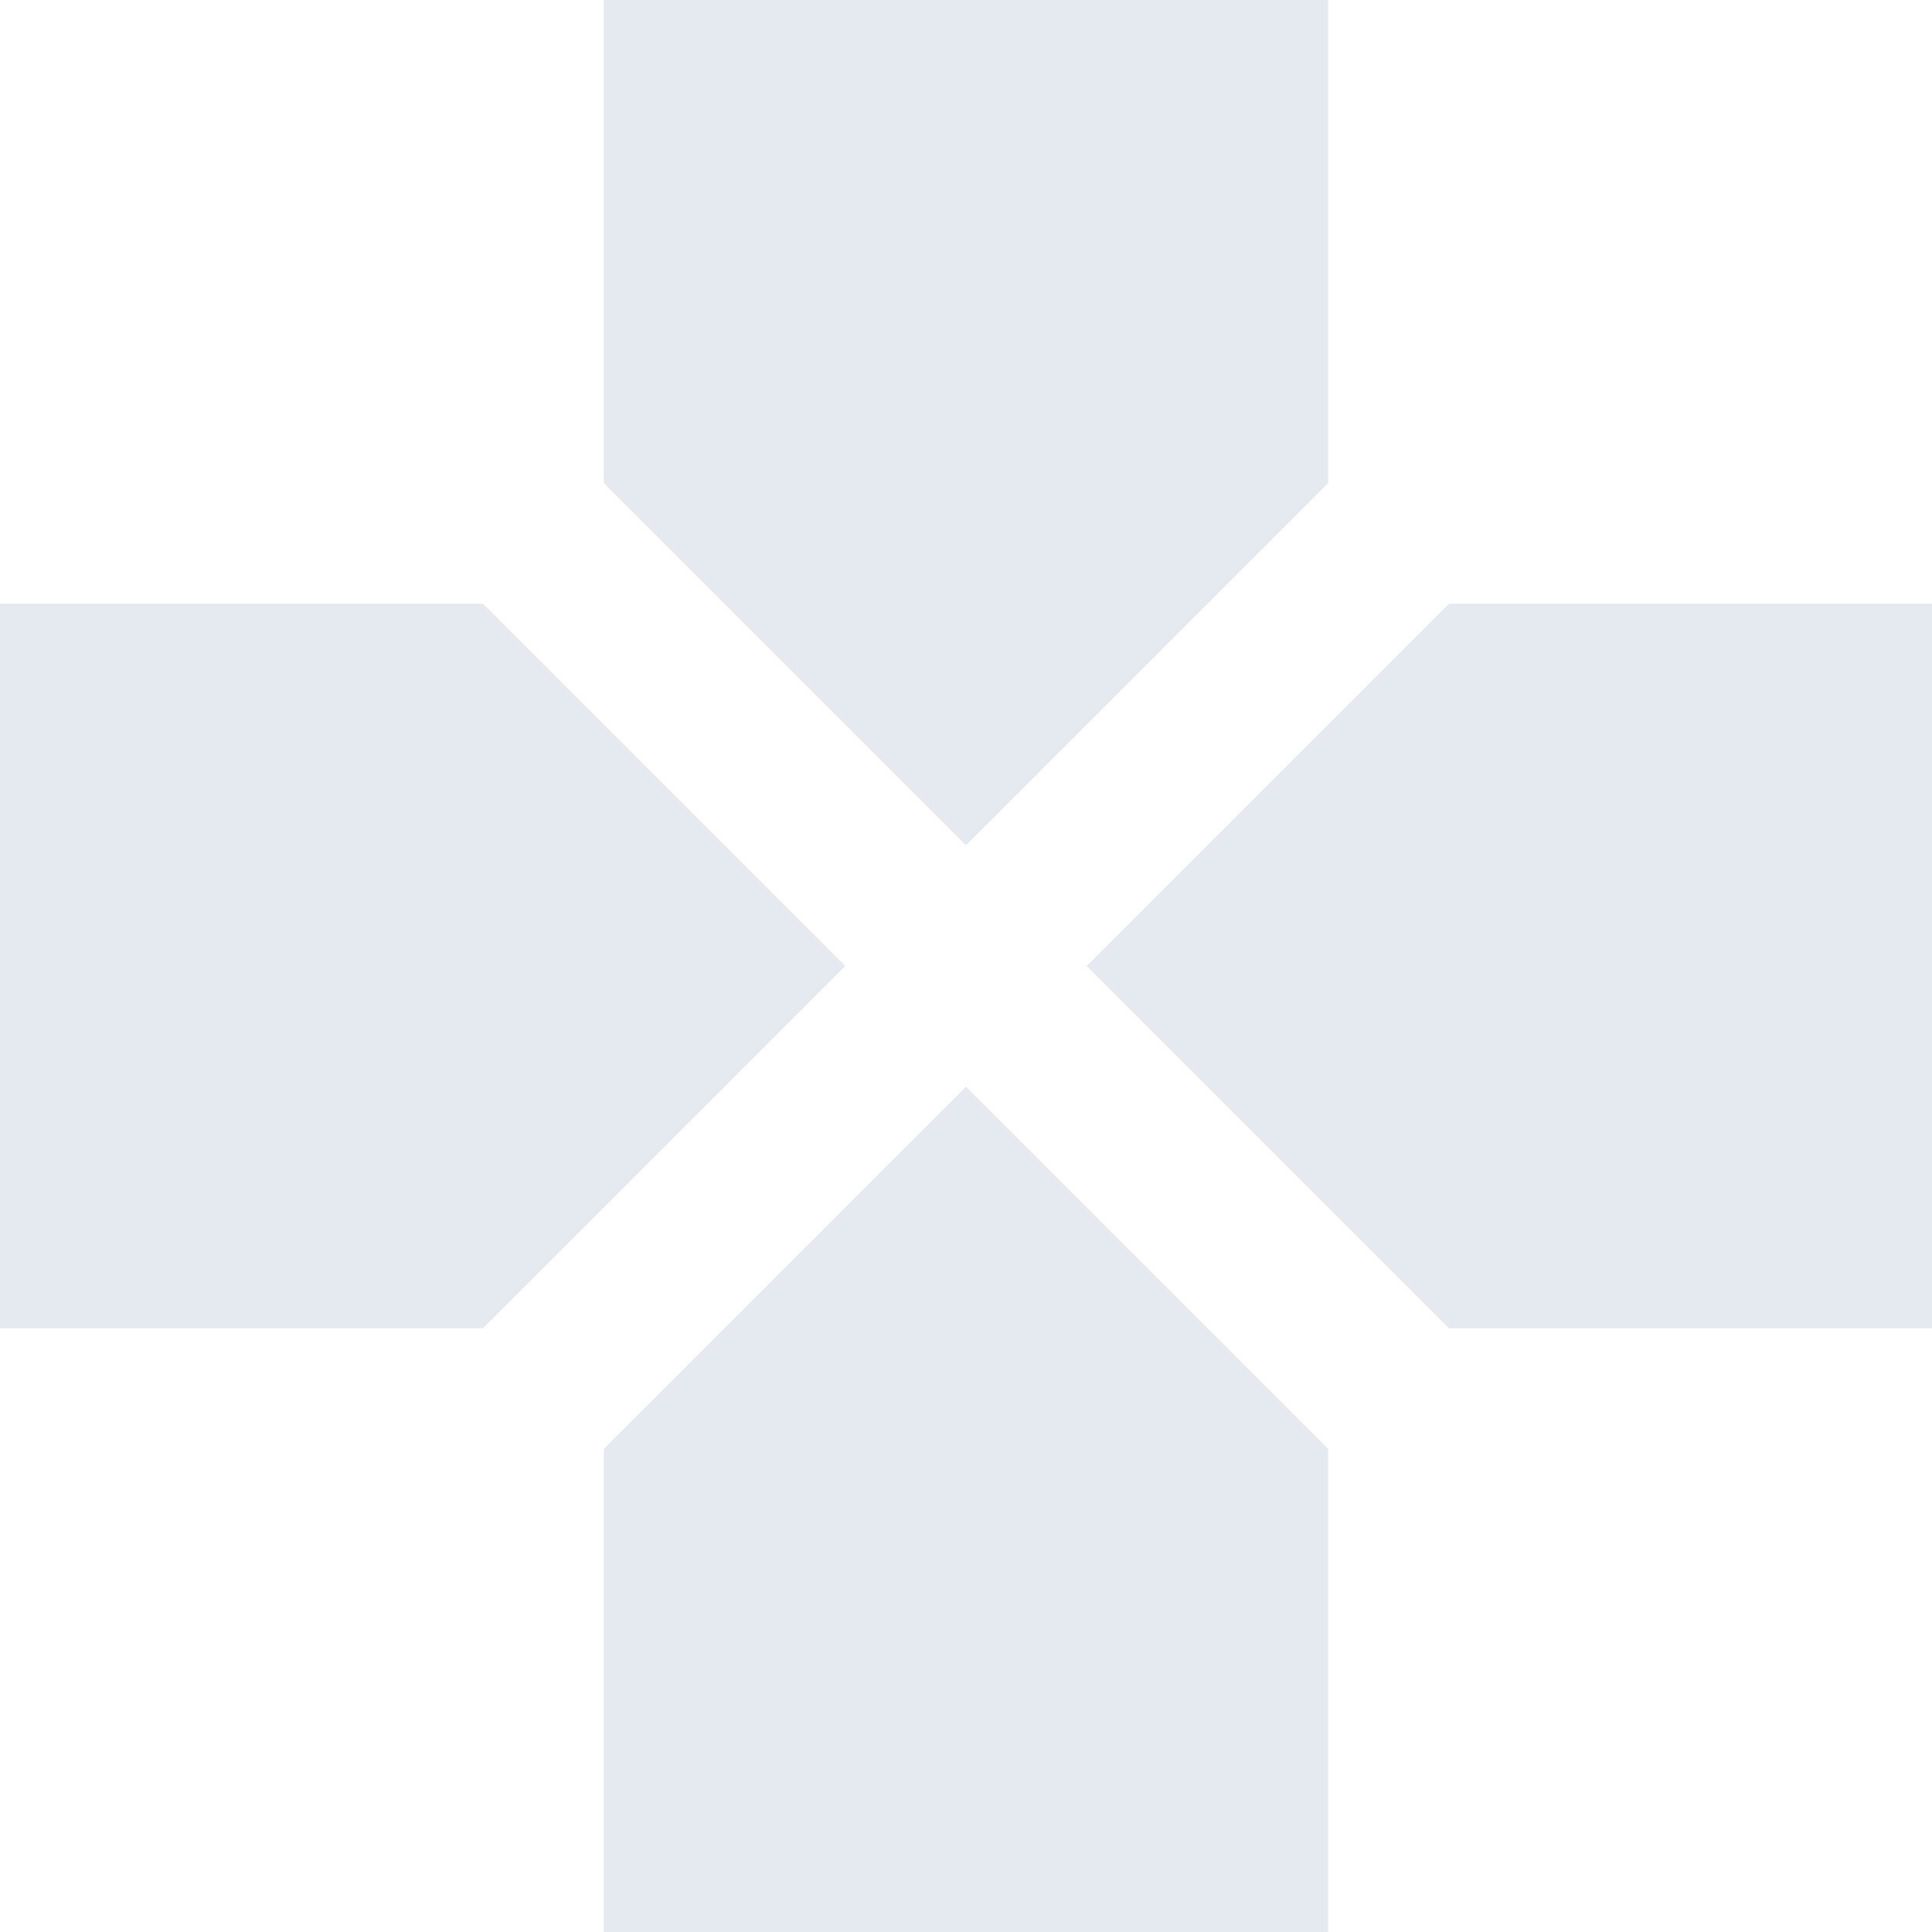 <!--Part of Monotone: https://github.com/sixsixfive/Monotone, released under cc-by-sa_v4-->
<svg xmlns="http://www.w3.org/2000/svg" viewBox="0 0 16 16">
    <path d="M5 0v4l3 3 3-3V0H5zM0 5v6h4l3-3-3-3H0zm12 0L9 8l3 3h4V5h-4zM8 9l-3 3v4h6v-4L8 9z" fill="#e5e9f0"/>
</svg>
